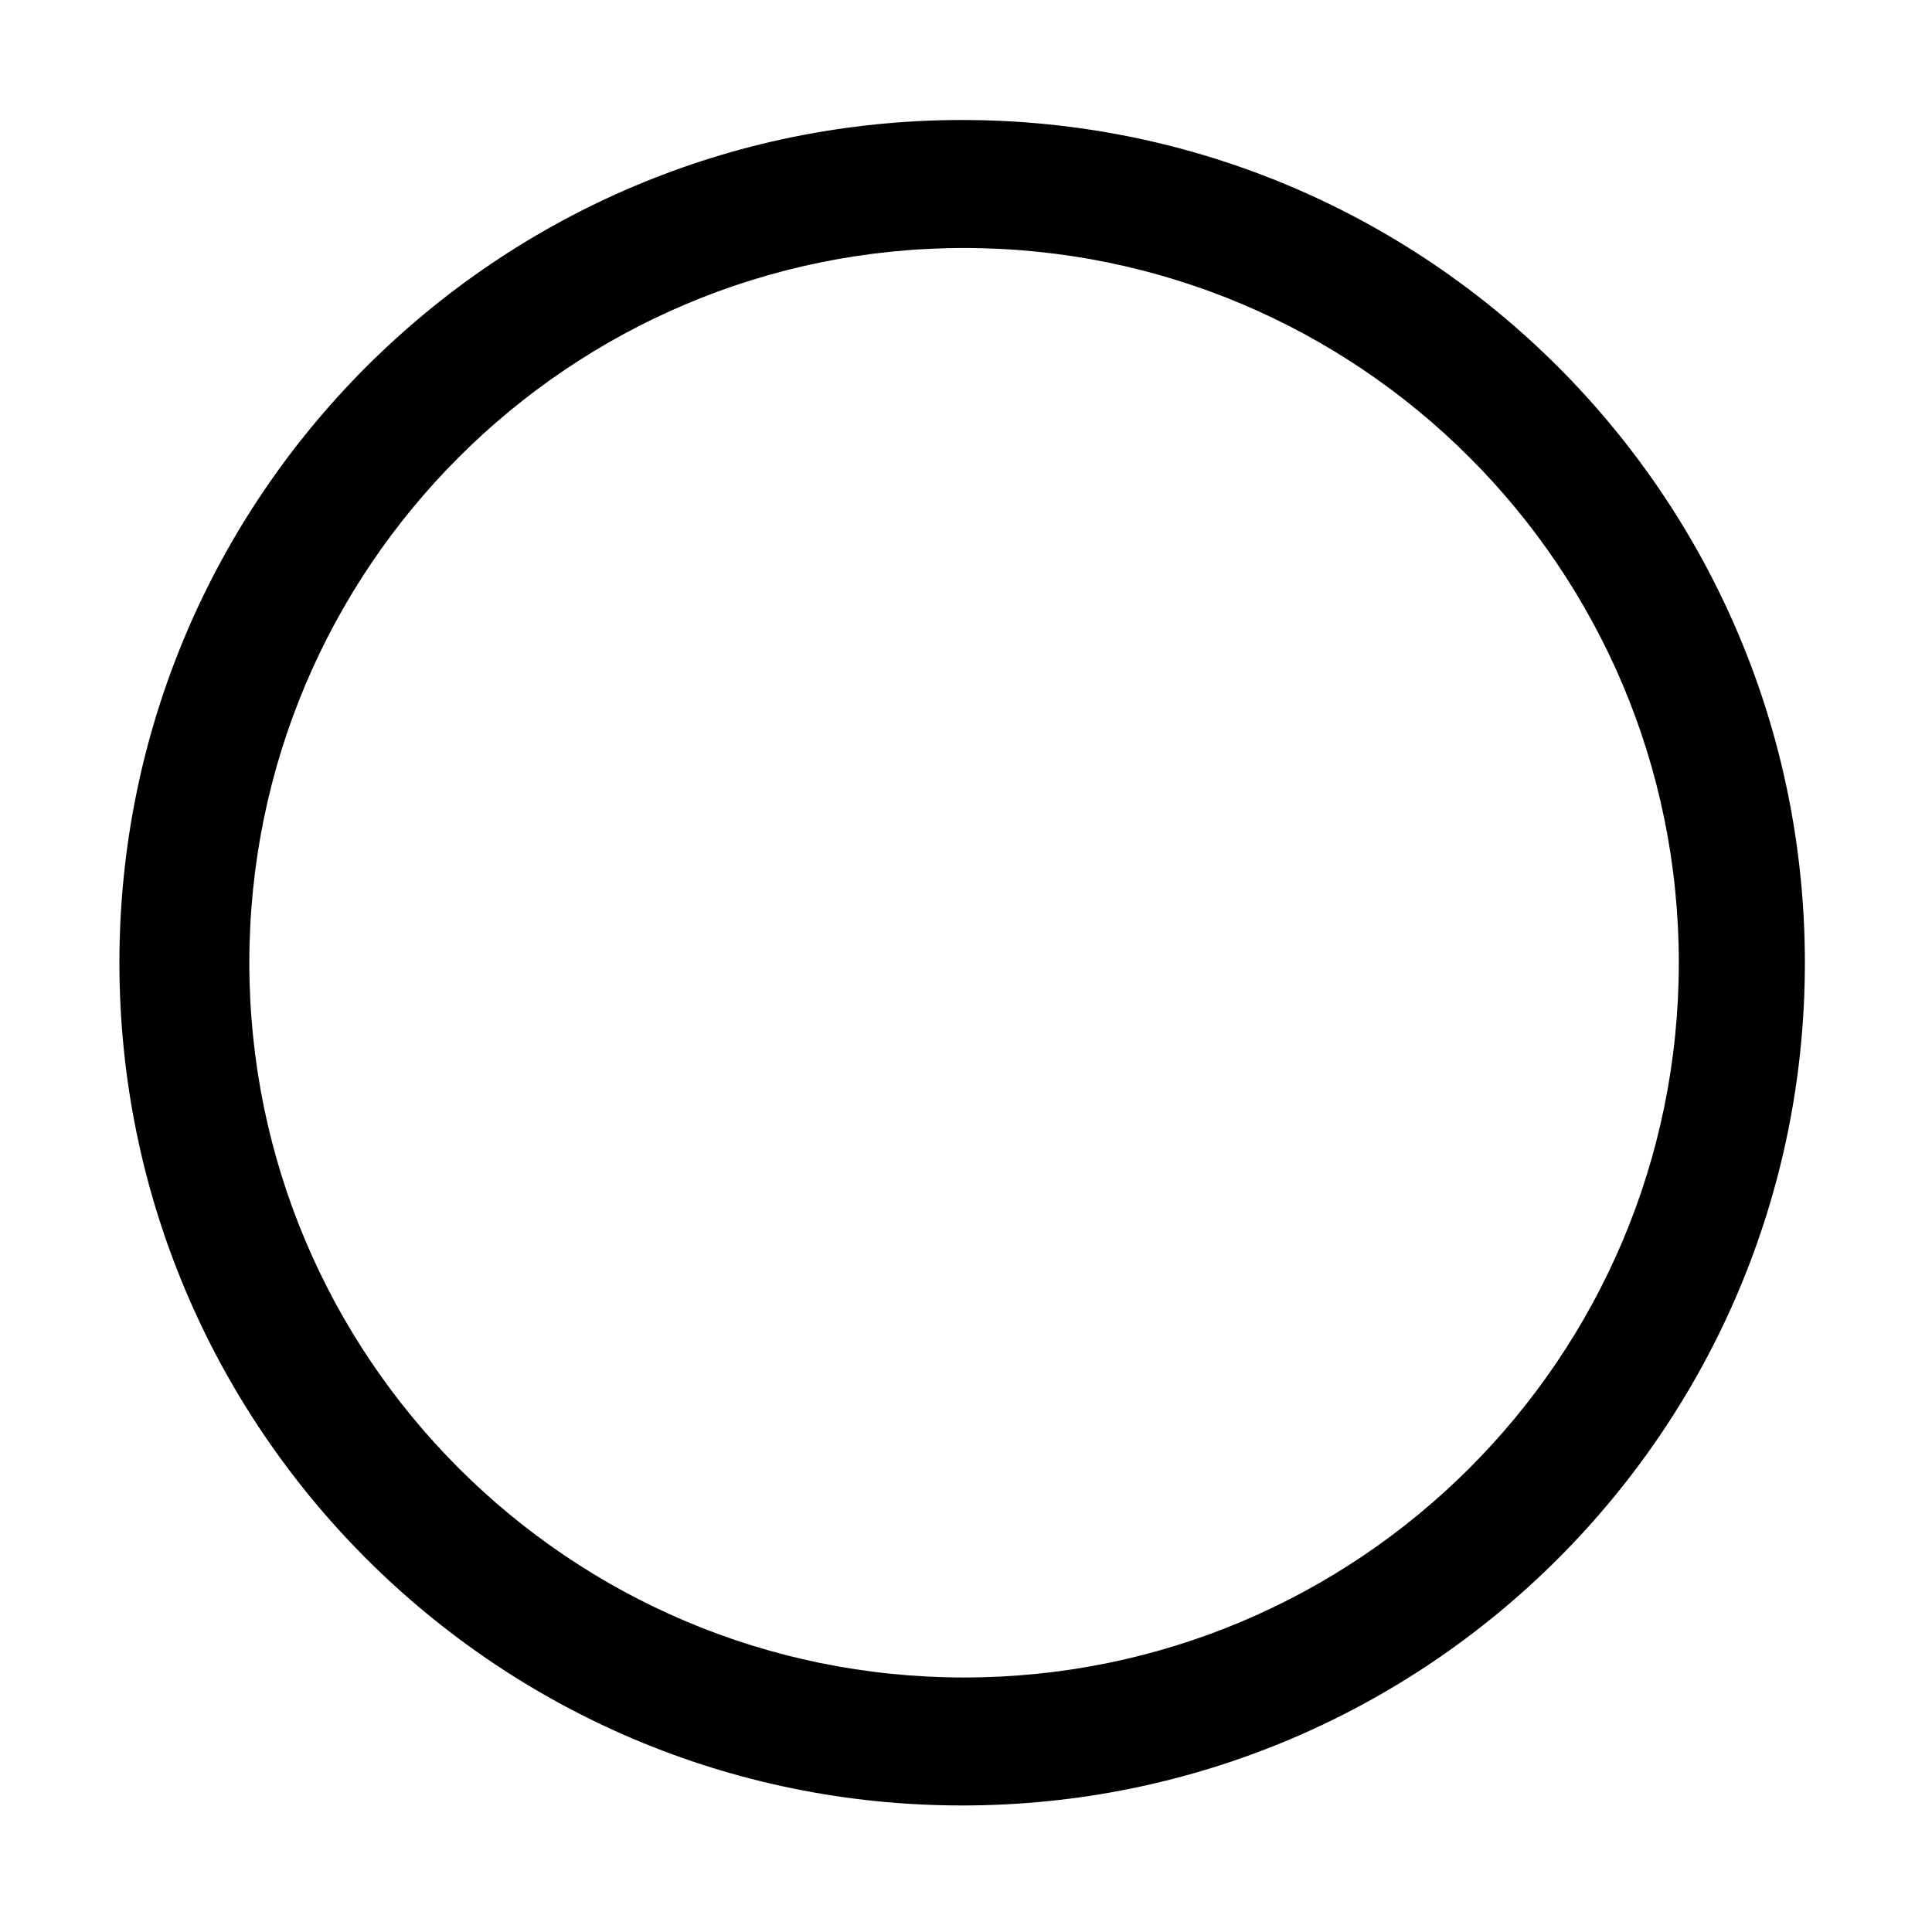  <svg class="icon" viewBox="0 0 1025 1024" version="1.1" xmlns="http://www.w3.org/2000/svg" p-id="1057" height="128" width="128"><path d="M510.453 63.169c-246.935 0-447.1 200.168-447.1 447.102 0 246.932 200.164 447.1 447.1 447.1 246.935 0 447.101-200.165 447.101-447.1S757.387 63.169 510.453 63.169zM511.476 889.467c-209.431 0-379.195-169.789-379.195-379.195 0-209.435 169.763-379.197 379.195-379.197 209.408 0 379.195 169.76 379.195 379.197C890.671 719.677 720.884 889.467 511.476 889.467z" p-id="1058"></path></svg>